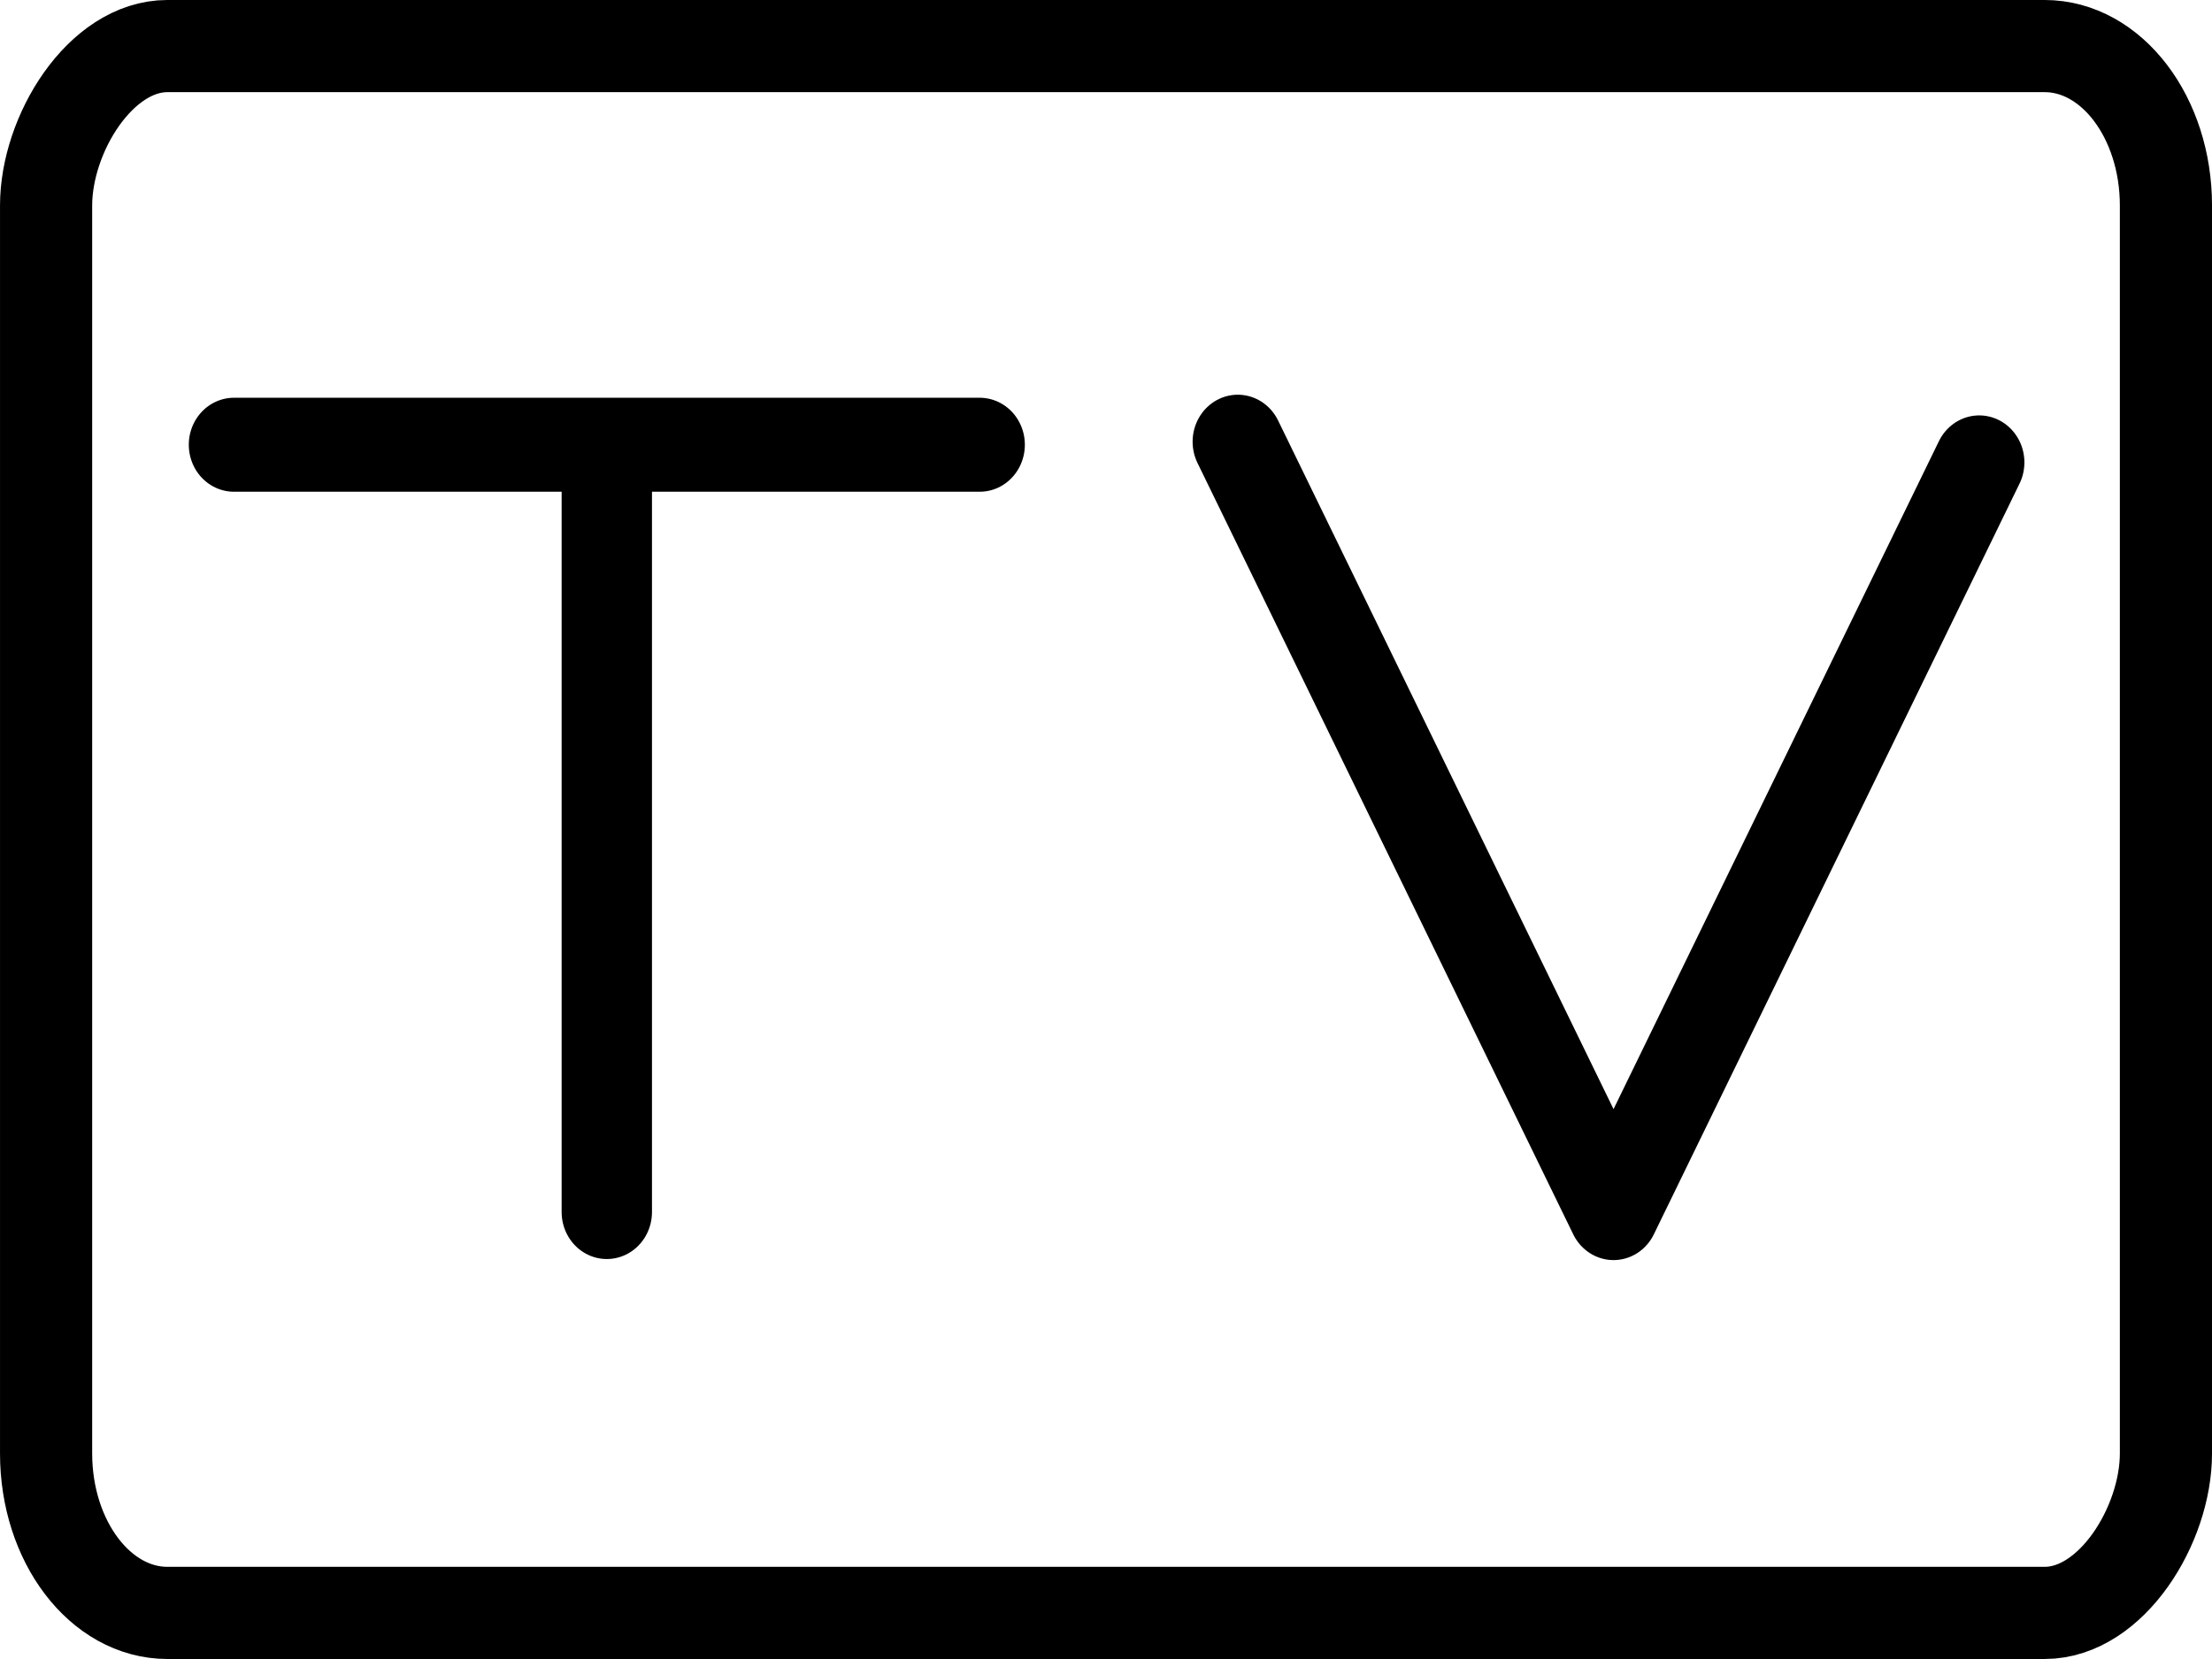 <?xml version="1.0" encoding="UTF-8" standalone="no"?>
<!-- Created with Inkscape (http://www.inkscape.org/) -->

<svg
   xmlns:dc="http://purl.org/dc/elements/1.1/"
   xmlns:cc="http://creativecommons.org/ns#"
   xmlns:rdf="http://www.w3.org/1999/02/22-rdf-syntax-ns#"
   xmlns:svg="http://www.w3.org/2000/svg"
   xmlns="http://www.w3.org/2000/svg"
   xmlns:sodipodi="http://sodipodi.sourceforge.net/DTD/sodipodi-0.dtd"
   xmlns:inkscape="http://www.inkscape.org/namespaces/inkscape"
   width="384"
   height="288"
   viewBox="0 0 101.6 76.2"
   version="1.1"
   id="svg8"
   inkscape:version="0.92.2 5c3e80d, 2017-08-06"
   sodipodi:docname="drawing.svg">
  <defs
     id="defs2">
    <clipPath
       clipPathUnits="userSpaceOnUse"
       id="clipPath4718">
      <rect
         style="fill:none;stroke:#fffffe;stroke-width:0.027;stroke-linejoin:miter;stroke-miterlimit:4;stroke-dasharray:none;stroke-opacity:1;paint-order:normal"
         id="rect4720"
         width="135.581"
         height="98.885"
         x="-28.104"
         y="210.333"
         rx="7.508"
         ry="7.654" />
    </clipPath>
  </defs>
  <sodipodi:namedview
     id="base"
     pagecolor="#ffffff"
     bordercolor="#666666"
     borderopacity="1.0"
     inkscape:pageopacity="0.0"
     inkscape:pageshadow="2"
     inkscape:zoom="1.4142136"
     inkscape:cx="234.94092"
     inkscape:cy="131.46896"
     inkscape:document-units="px"
     inkscape:current-layer="layer1"
     showgrid="false"
     units="px"
     inkscape:pagecheckerboard="false"
     inkscape:snap-bbox="true"
     inkscape:bbox-paths="true"
     inkscape:bbox-nodes="true"
     inkscape:snap-bbox-edge-midpoints="true"
     inkscape:snap-bbox-midpoints="true"
     inkscape:object-paths="true"
     inkscape:snap-intersection-paths="true"
     inkscape:window-width="1366"
     inkscape:window-height="705"
     inkscape:window-x="0"
     inkscape:window-y="0"
     inkscape:window-maximized="1"
     showguides="true"
     inkscape:guide-bbox="true" />
  <g
     inkscape:label="Layer 1"
     inkscape:groupmode="layer"
     id="layer1"
     transform="translate(0,-220.8)">
    <rect
       id="rect3876"
       width="97.367"
       height="71.967"
       x="2.117"
       y="-294.883"
       style="fill:none;stroke:#000000;stroke-width:4.233;stroke-miterlimit:4;stroke-dasharray:none;stroke-opacity:1"
       transform="scale(1,-1)"
       rx="5.572"
       ry="7.322" />
    <g
       id="g851"
       transform="matrix(1.611,0,0,1.676,-30.231,-177.486)"
       style="stroke-width:0.609">
      <path
         d="m 36.066,249.859 v 20.998 M 25.436,249.829 h 21.261"
         style="fill:none;stroke:#000000;stroke-width:2.576;stroke-linecap:round;stroke-linejoin:miter;stroke-miterlimit:4;stroke-dasharray:none;stroke-opacity:1"
         id="path4724"
         inkscape:connector-curvature="0" />
      <path
         inkscape:connector-curvature="0"
         id="path4726"
         d="M 54.056,249.746 64.769,270.886 75.195,250.313"
         style="fill:none;stroke:#000000;stroke-width:2.576;stroke-linecap:round;stroke-linejoin:round;stroke-miterlimit:4;stroke-dasharray:none;stroke-opacity:1" />
    </g>
  </g>
</svg>
